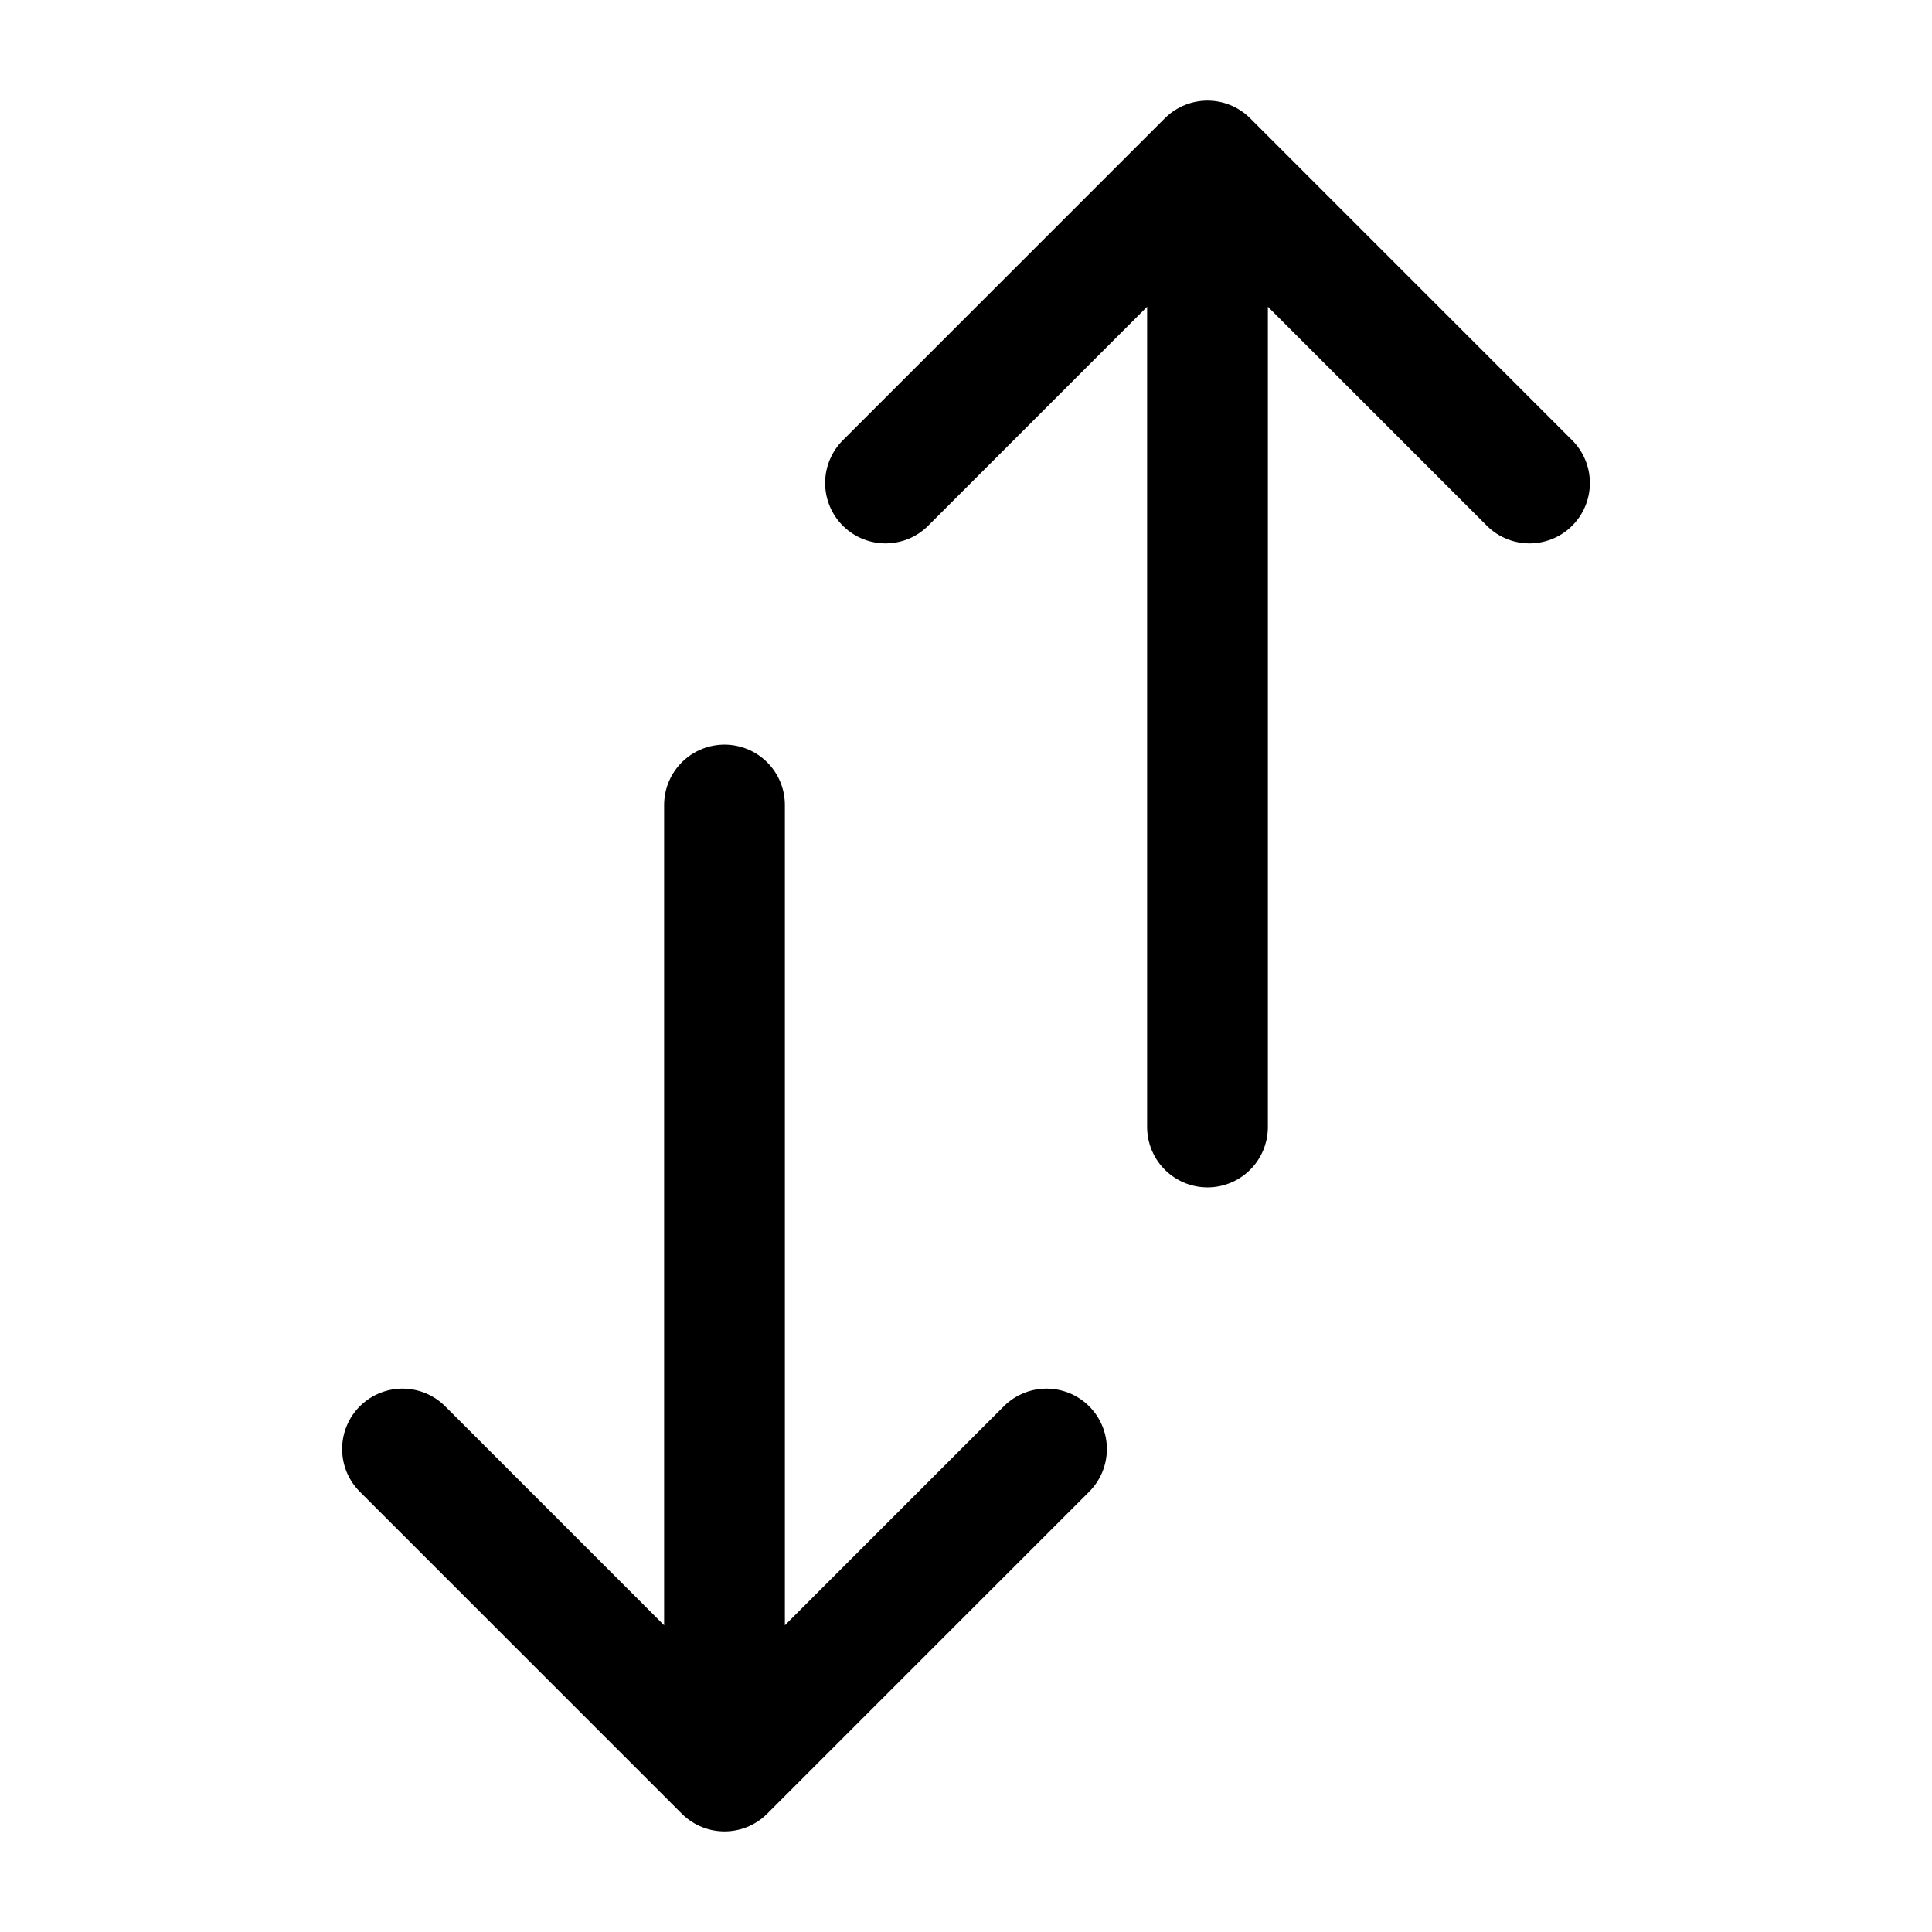 <svg xmlns="http://www.w3.org/2000/svg" width="24" height="24" fill="none"><path stroke="#000" stroke-linecap="round" stroke-linejoin="round" stroke-miterlimit="10" stroke-width="1.5" d="m13 18-4 4m0 0-4-4m4 4V10m10-4-4-4m0 0-4 4m4-4v12"/></svg>